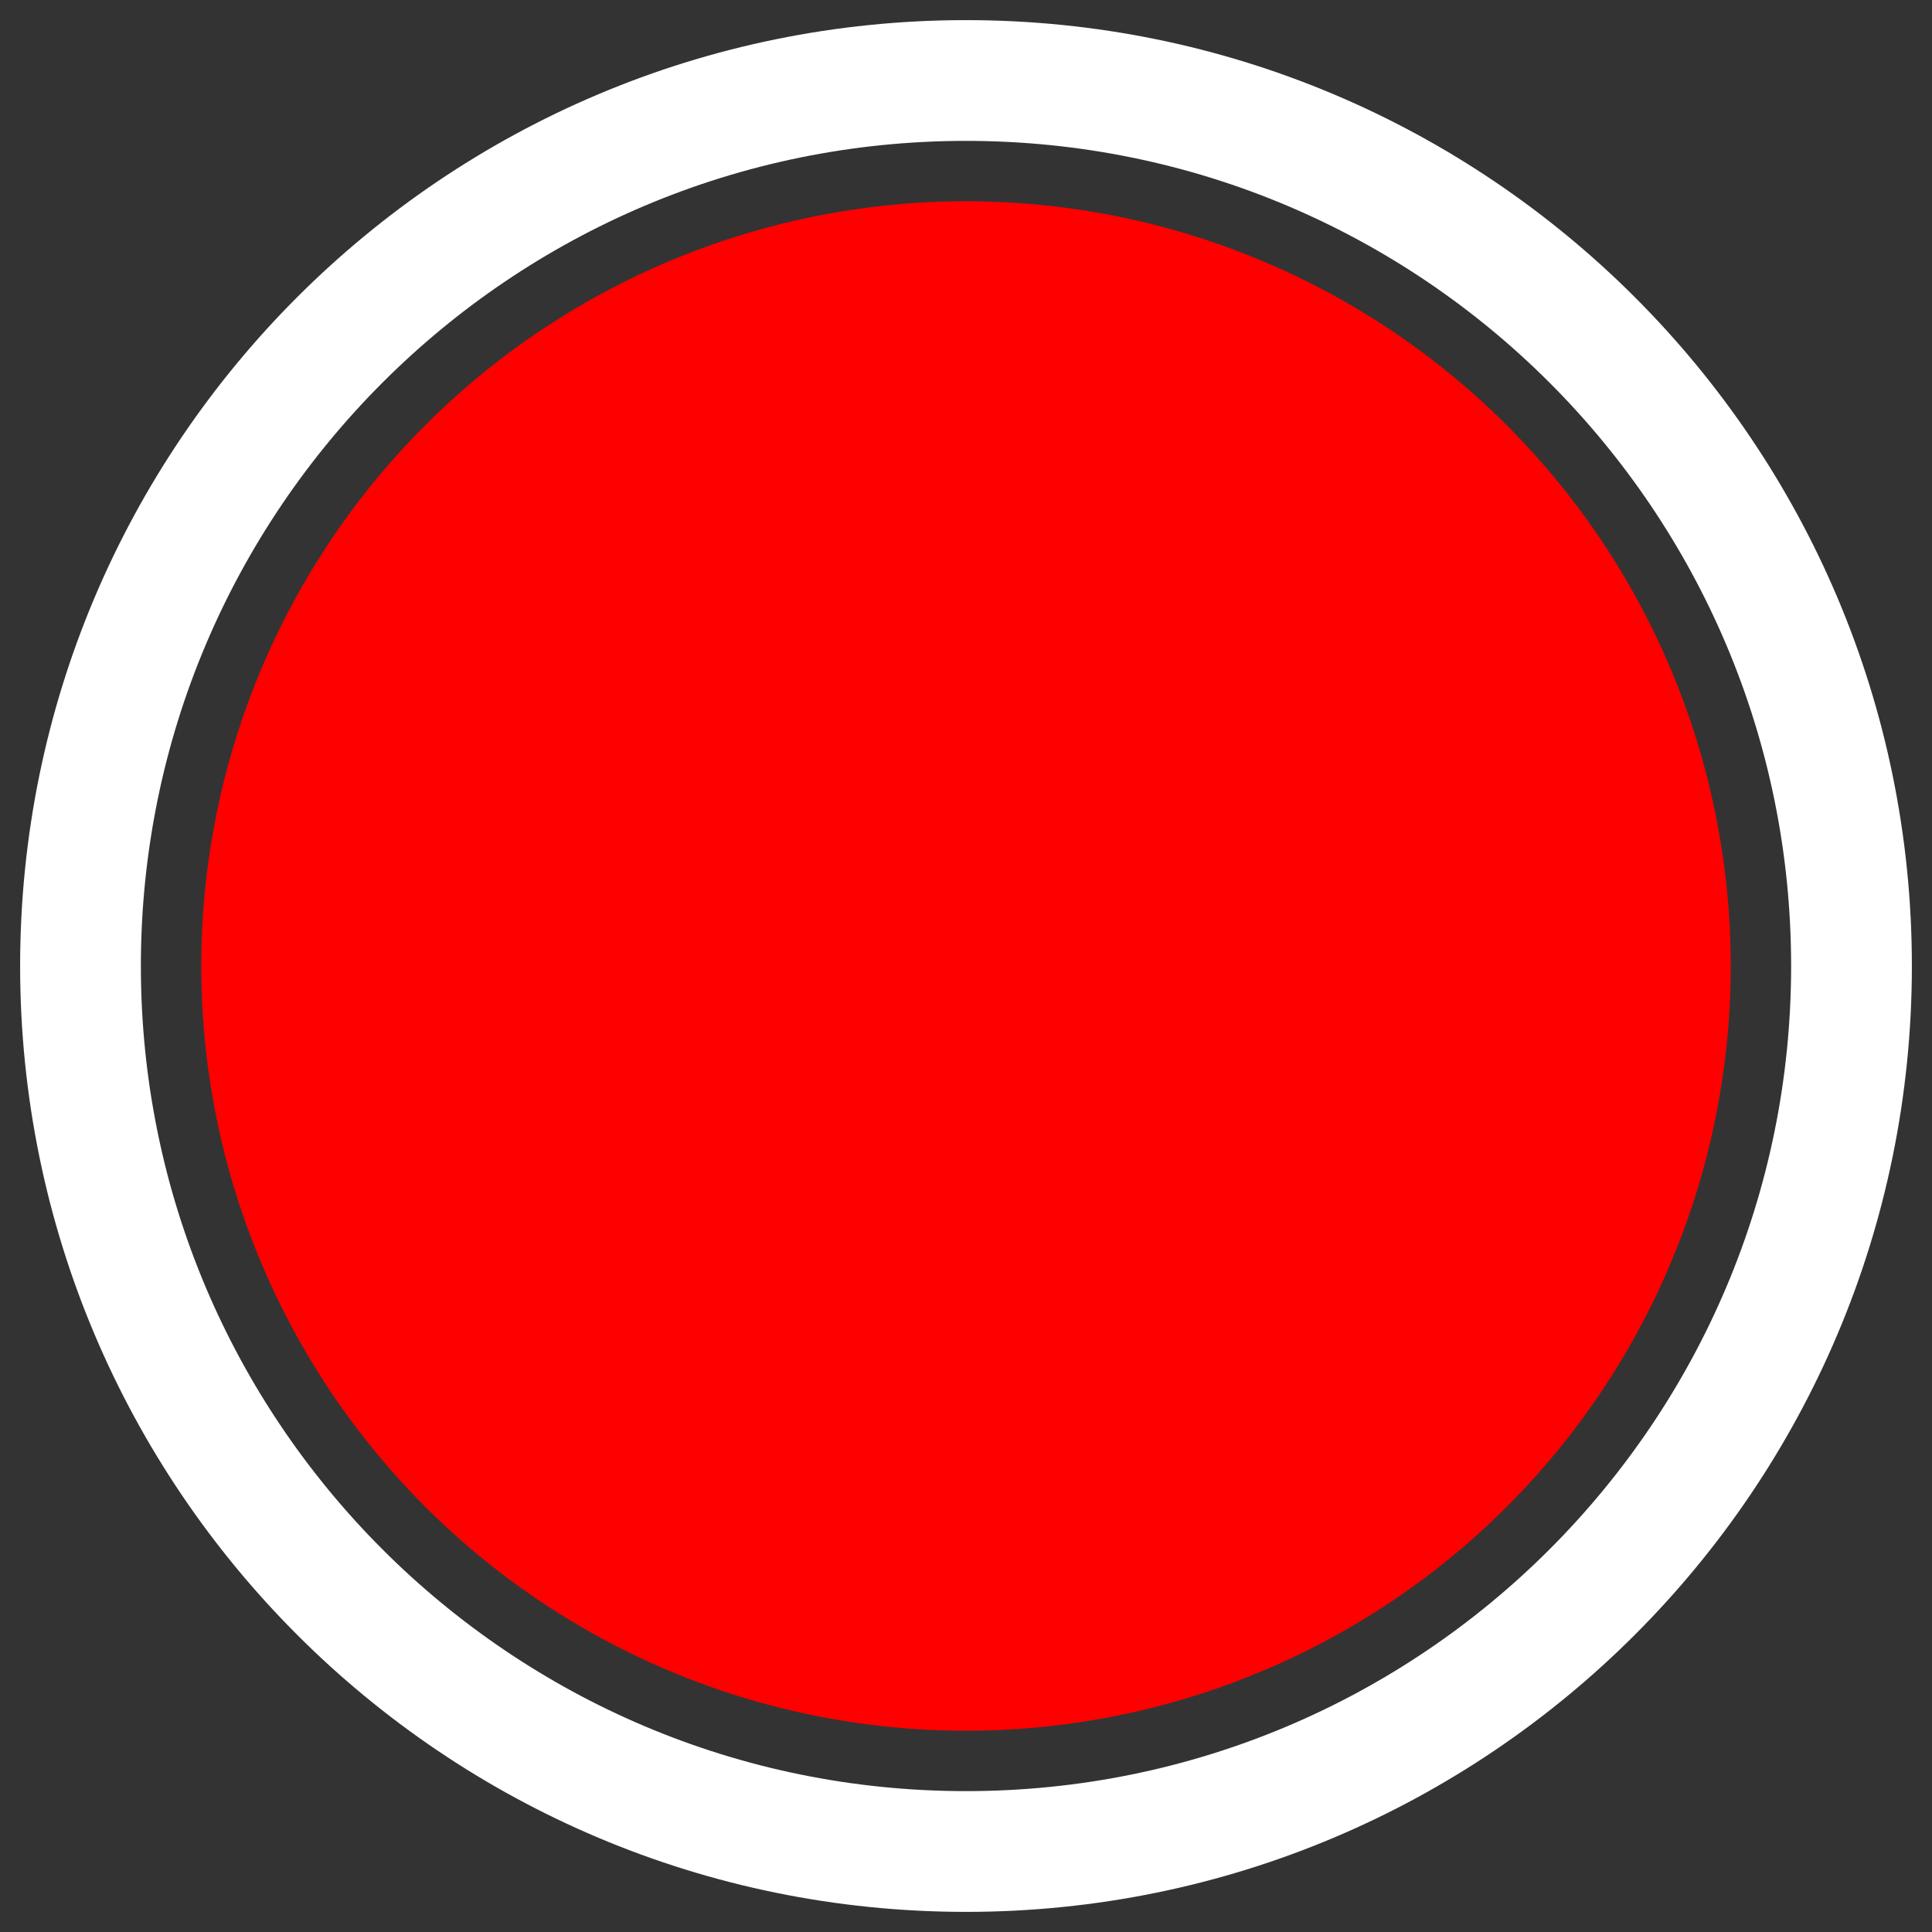 <svg width="48" height="48" fill="none" xmlns="http://www.w3.org/2000/svg"><rect width="100%" height="100%" fill="#333333" stroke="none"/><path d="M24 46c12.15 0 22-9.85 22-22S36.15 2 24 2 2 11.85 2 24s9.85 22 22 22z" stroke="#fff" stroke-width="3" stroke-linecap="round" stroke-linejoin="round"/><circle cx="24" cy="24" r="19" fill="red"/></svg>